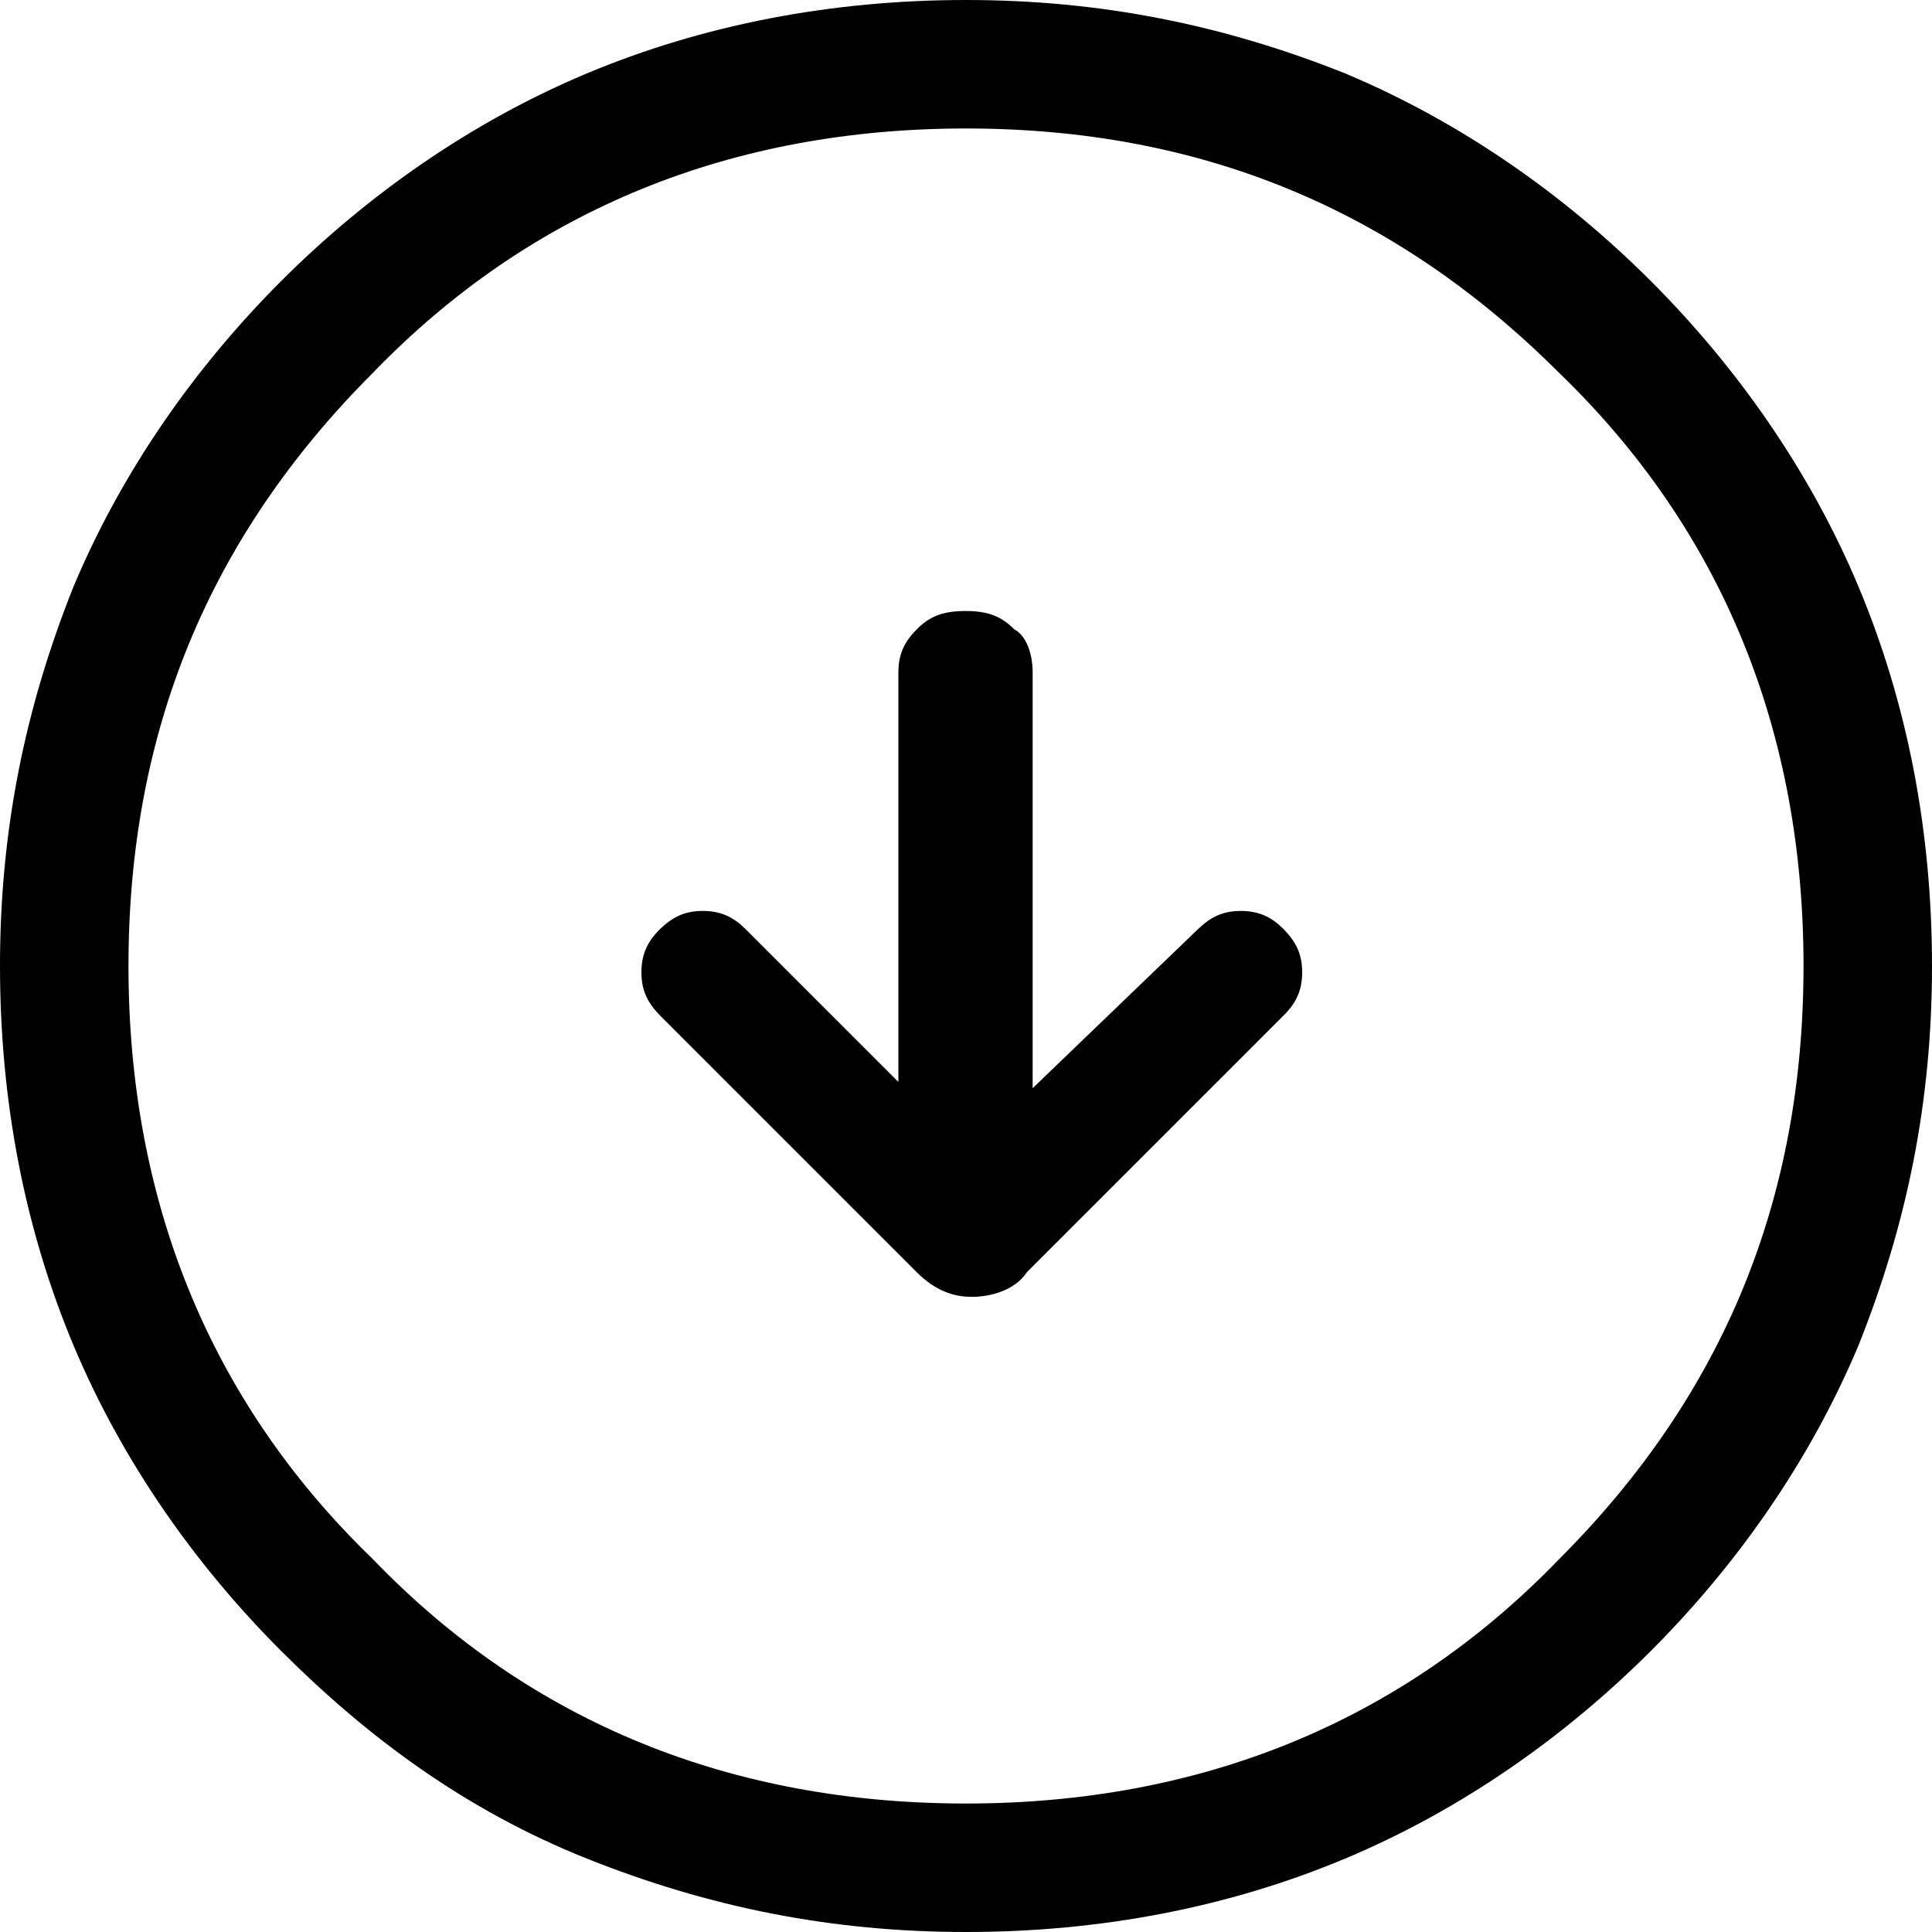 <?xml version="1.0" encoding="UTF-8"?>
<svg id="Capa_1" data-name="Capa 1" xmlns="http://www.w3.org/2000/svg" viewBox="0 0 40 40">
  <defs>
    <style>
      .cls-1 {
        fill: none;
      }
    </style>
  </defs>
  <rect class="cls-1" width="40" height="40"/>
  <path d="m18.73,22.53l-3.29-3.29c-.25-.25-.51-.38-.89-.38s-.63.13-.89.38c-.25.25-.38.51-.38.89s.13.63.38.89l5.32,5.32c.38.38.76.51,1.14.51s.89-.13,1.14-.51l5.32-5.32c.25-.25.38-.51.38-.89s-.13-.63-.38-.89c-.25-.25-.51-.38-.89-.38s-.63.13-.89.38l-3.42,3.29v-8.61c0-.38-.13-.76-.38-.89-.25-.25-.51-.38-1.01-.38s-.76.13-1.01.38c-.25.25-.38.51-.38.89v8.61h.13Zm1.27,17.47c-2.78,0-5.32-.51-7.85-1.52s-4.56-2.53-6.33-4.3c-1.77-1.77-3.29-3.92-4.3-6.33s-1.52-5.06-1.52-7.85.51-5.32,1.52-7.85c1.01-2.41,2.53-4.56,4.3-6.33,1.77-1.77,3.92-3.29,6.33-4.3S17.22,0,20,0s5.32.51,7.85,1.52c2.41,1.01,4.56,2.53,6.33,4.3,1.77,1.77,3.29,3.92,4.3,6.33,1.01,2.41,1.52,5.06,1.52,7.85s-.51,5.32-1.52,7.85c-1.01,2.41-2.53,4.56-4.3,6.33-1.77,1.77-3.92,3.29-6.33,4.3-2.41,1.01-5.06,1.52-7.85,1.52Zm0-2.66c4.81,0,8.99-1.65,12.28-5.06,3.42-3.42,5.06-7.47,5.06-12.28s-1.65-8.99-5.06-12.28c-3.42-3.42-7.47-5.06-12.28-5.06s-8.99,1.65-12.28,5.06c-3.42,3.42-5.06,7.47-5.06,12.28s1.65,8.99,5.06,12.28c3.29,3.42,7.47,5.06,12.28,5.06Z"/>
</svg>
